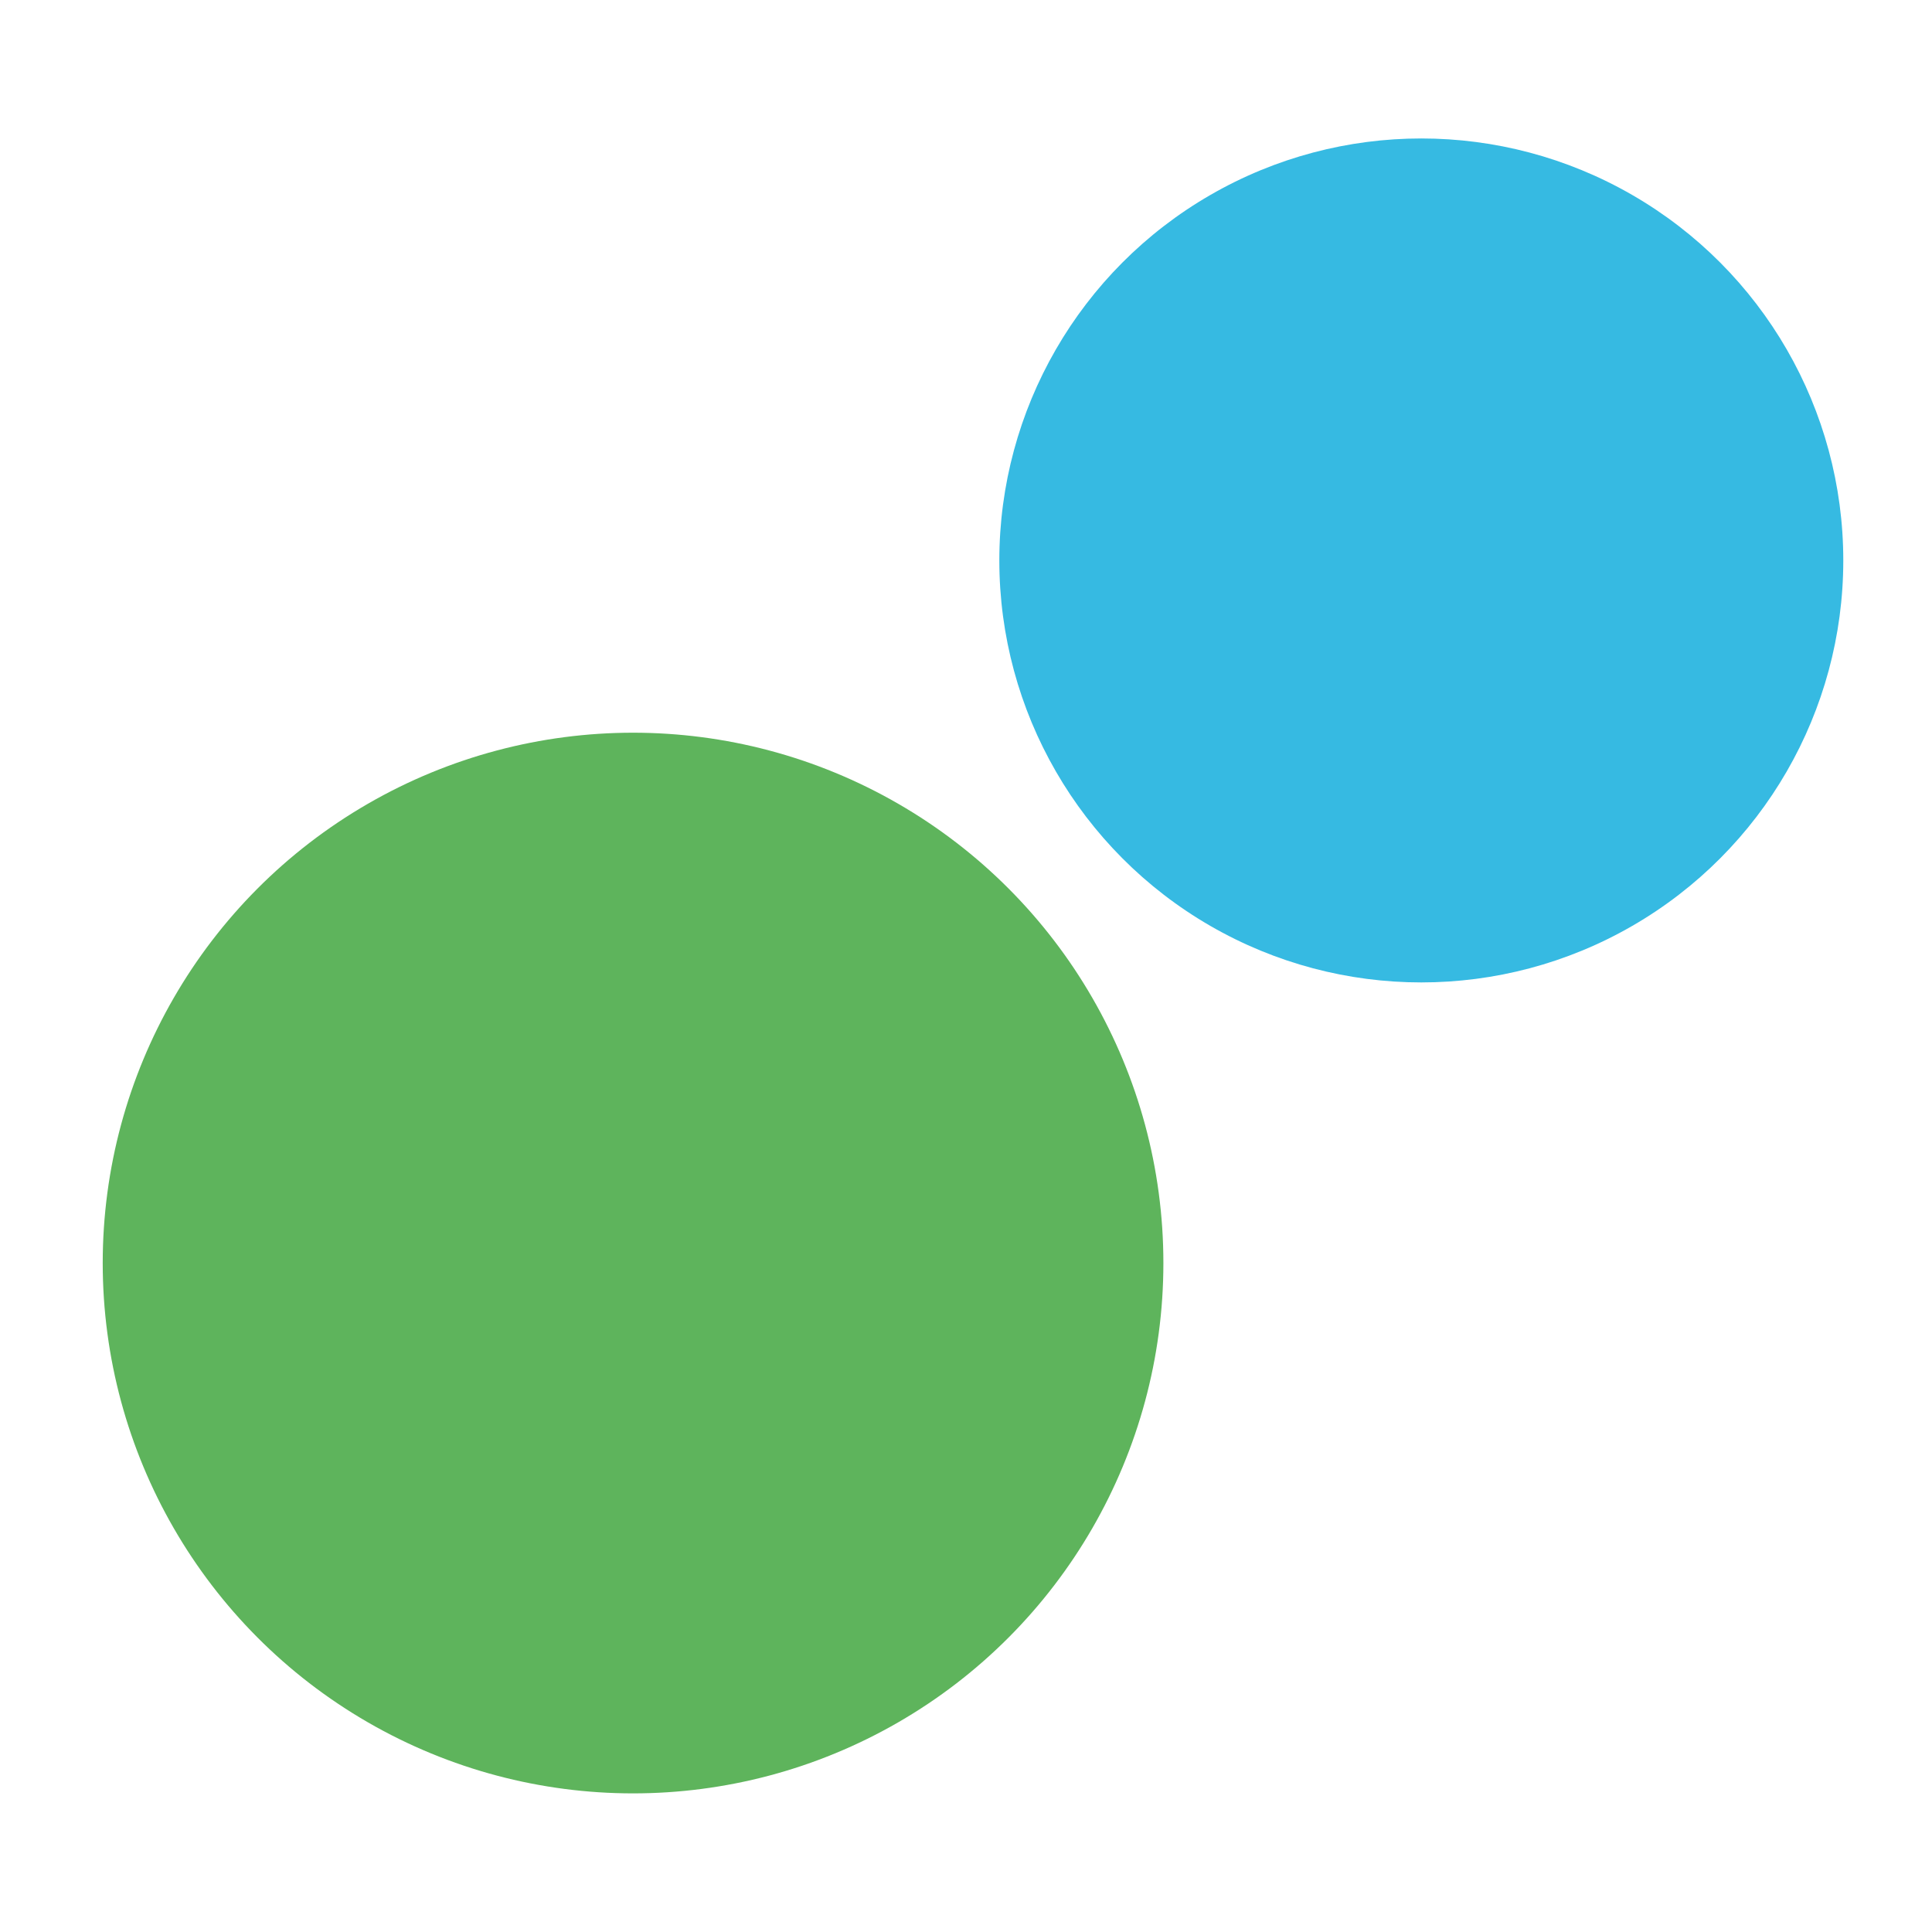 <?xml version="1.0" encoding="utf-8"?>
<!-- Generator: Adobe Illustrator 22.0.1, SVG Export Plug-In . SVG Version: 6.00 Build 0)  -->
<svg version="1.1" id="icons_expanded" xmlns="http://www.w3.org/2000/svg" xmlns:xlink="http://www.w3.org/1999/xlink" x="0px"
	 y="0px" viewBox="0 0 1200 1200" style="enable-background:new 0 0 1200 1200;" xml:space="preserve">
<style type="text/css">
	.st0{fill:#5EB45C;}
	.st1{fill:#36BAE2;}
</style>
<title>paddock_demand</title>
<circle class="st0" cx="393.2" cy="784.5" r="329.4"/>
<circle class="st1" cx="882.8" cy="348.1" r="262.1"/>
</svg>
